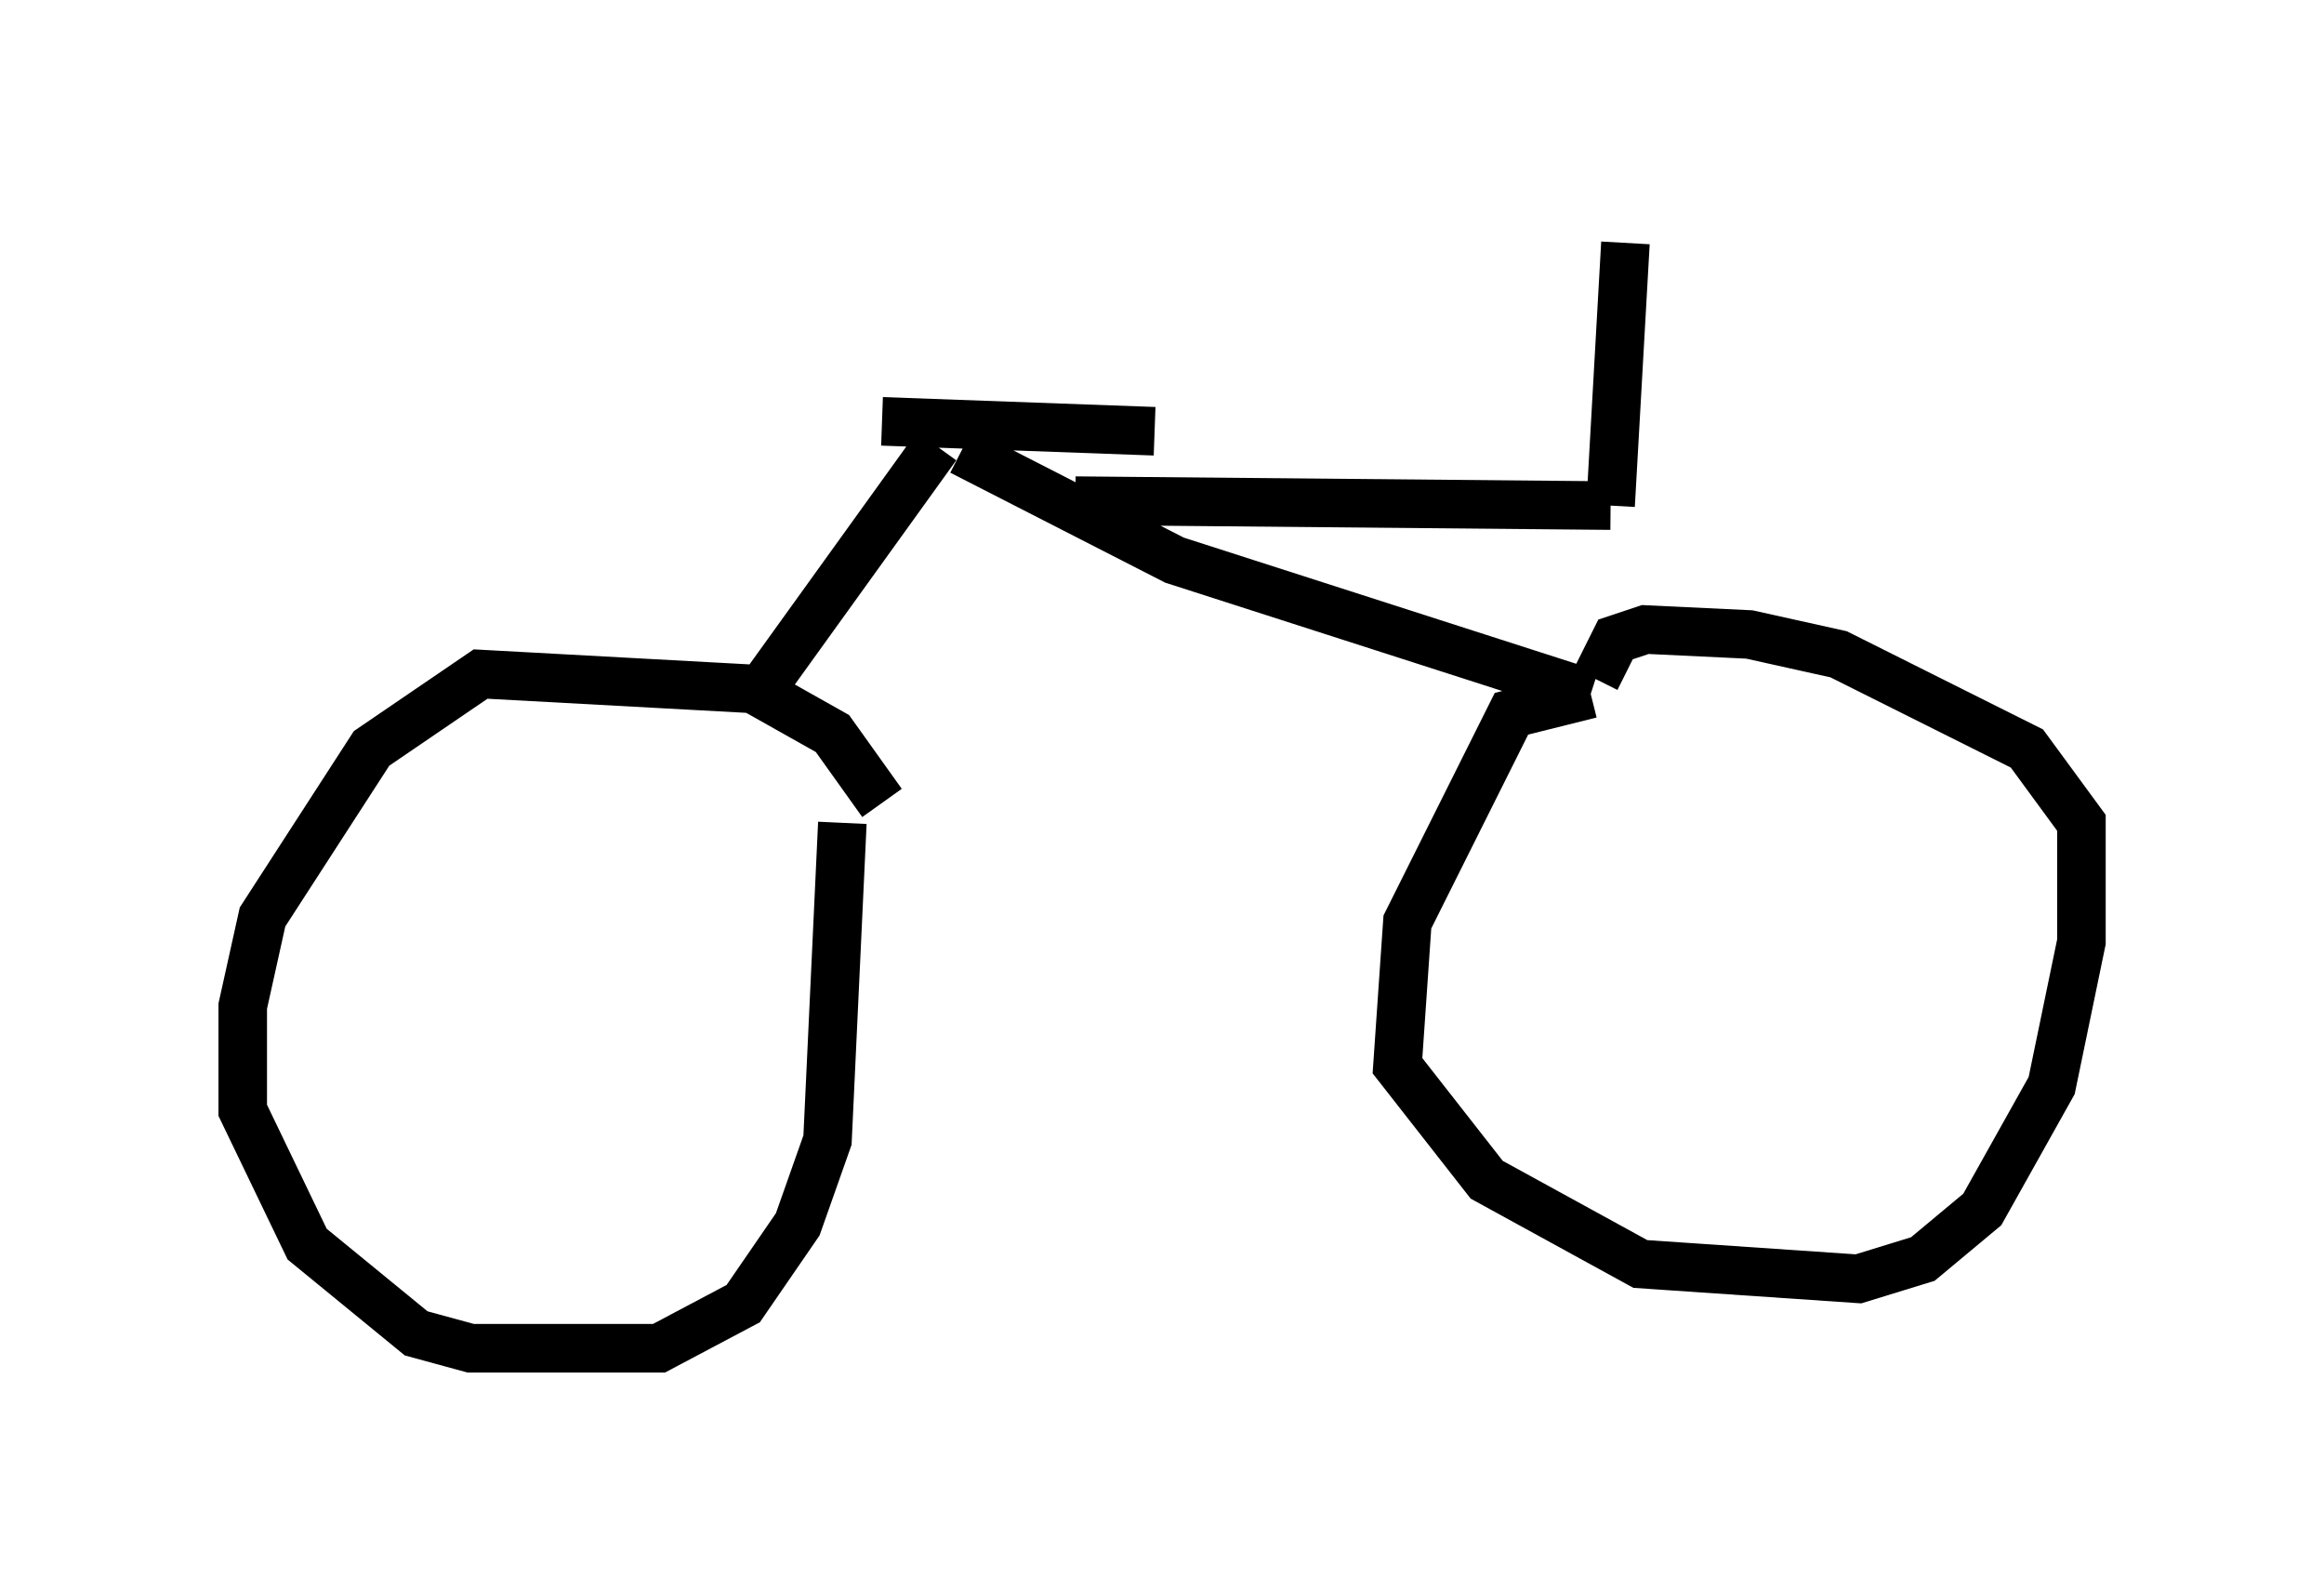 <?xml version="1.0" encoding="utf-8" ?>
<svg baseProfile="full" height="32.765" version="1.1" width="47.873" xmlns="http://www.w3.org/2000/svg" xmlns:ev="http://www.w3.org/2001/xml-events" xmlns:xlink="http://www.w3.org/1999/xlink"><defs /><rect fill="white" height="32.765" width="47.873" x="0" y="0" /><path d="M18.475, 17.556 m-0.306, -1.021 l-1.021, -1.429 -1.633, -0.919 l-5.615, -0.306 -2.246, 1.531 l-2.246, 3.471 -0.408, 1.838 l0.0, 2.144 1.327, 2.756 l2.246, 1.838 1.123, 0.306 l3.879, 0.0 1.735, -0.919 l1.123, -1.633 0.613, -1.735 l0.306, -6.533 m-1.735, -2.654 l3.675, -5.104 m-1.123, -0.51 l5.615, 0.204 m-3.981, 0.408 l4.39, 2.246 8.575, 2.756 m0.0, 0.0 l-1.633, 0.408 -2.144, 4.288 l-0.204, 2.96 1.838, 2.348 l3.165, 1.735 4.492, 0.306 l1.327, -0.408 1.225, -1.021 l1.429, -2.552 0.613, -2.96 l0.0, -2.45 -1.123, -1.531 l-3.879, -1.94 -1.838, -0.408 l-2.144, -0.102 -0.613, 0.204 l-0.408, 0.817 m-10.719, -3.675 l11.025, 0.102 m0.0, 0.0 l0.306, -5.41 " fill="none" stroke="black" stroke-width="1" /></svg>